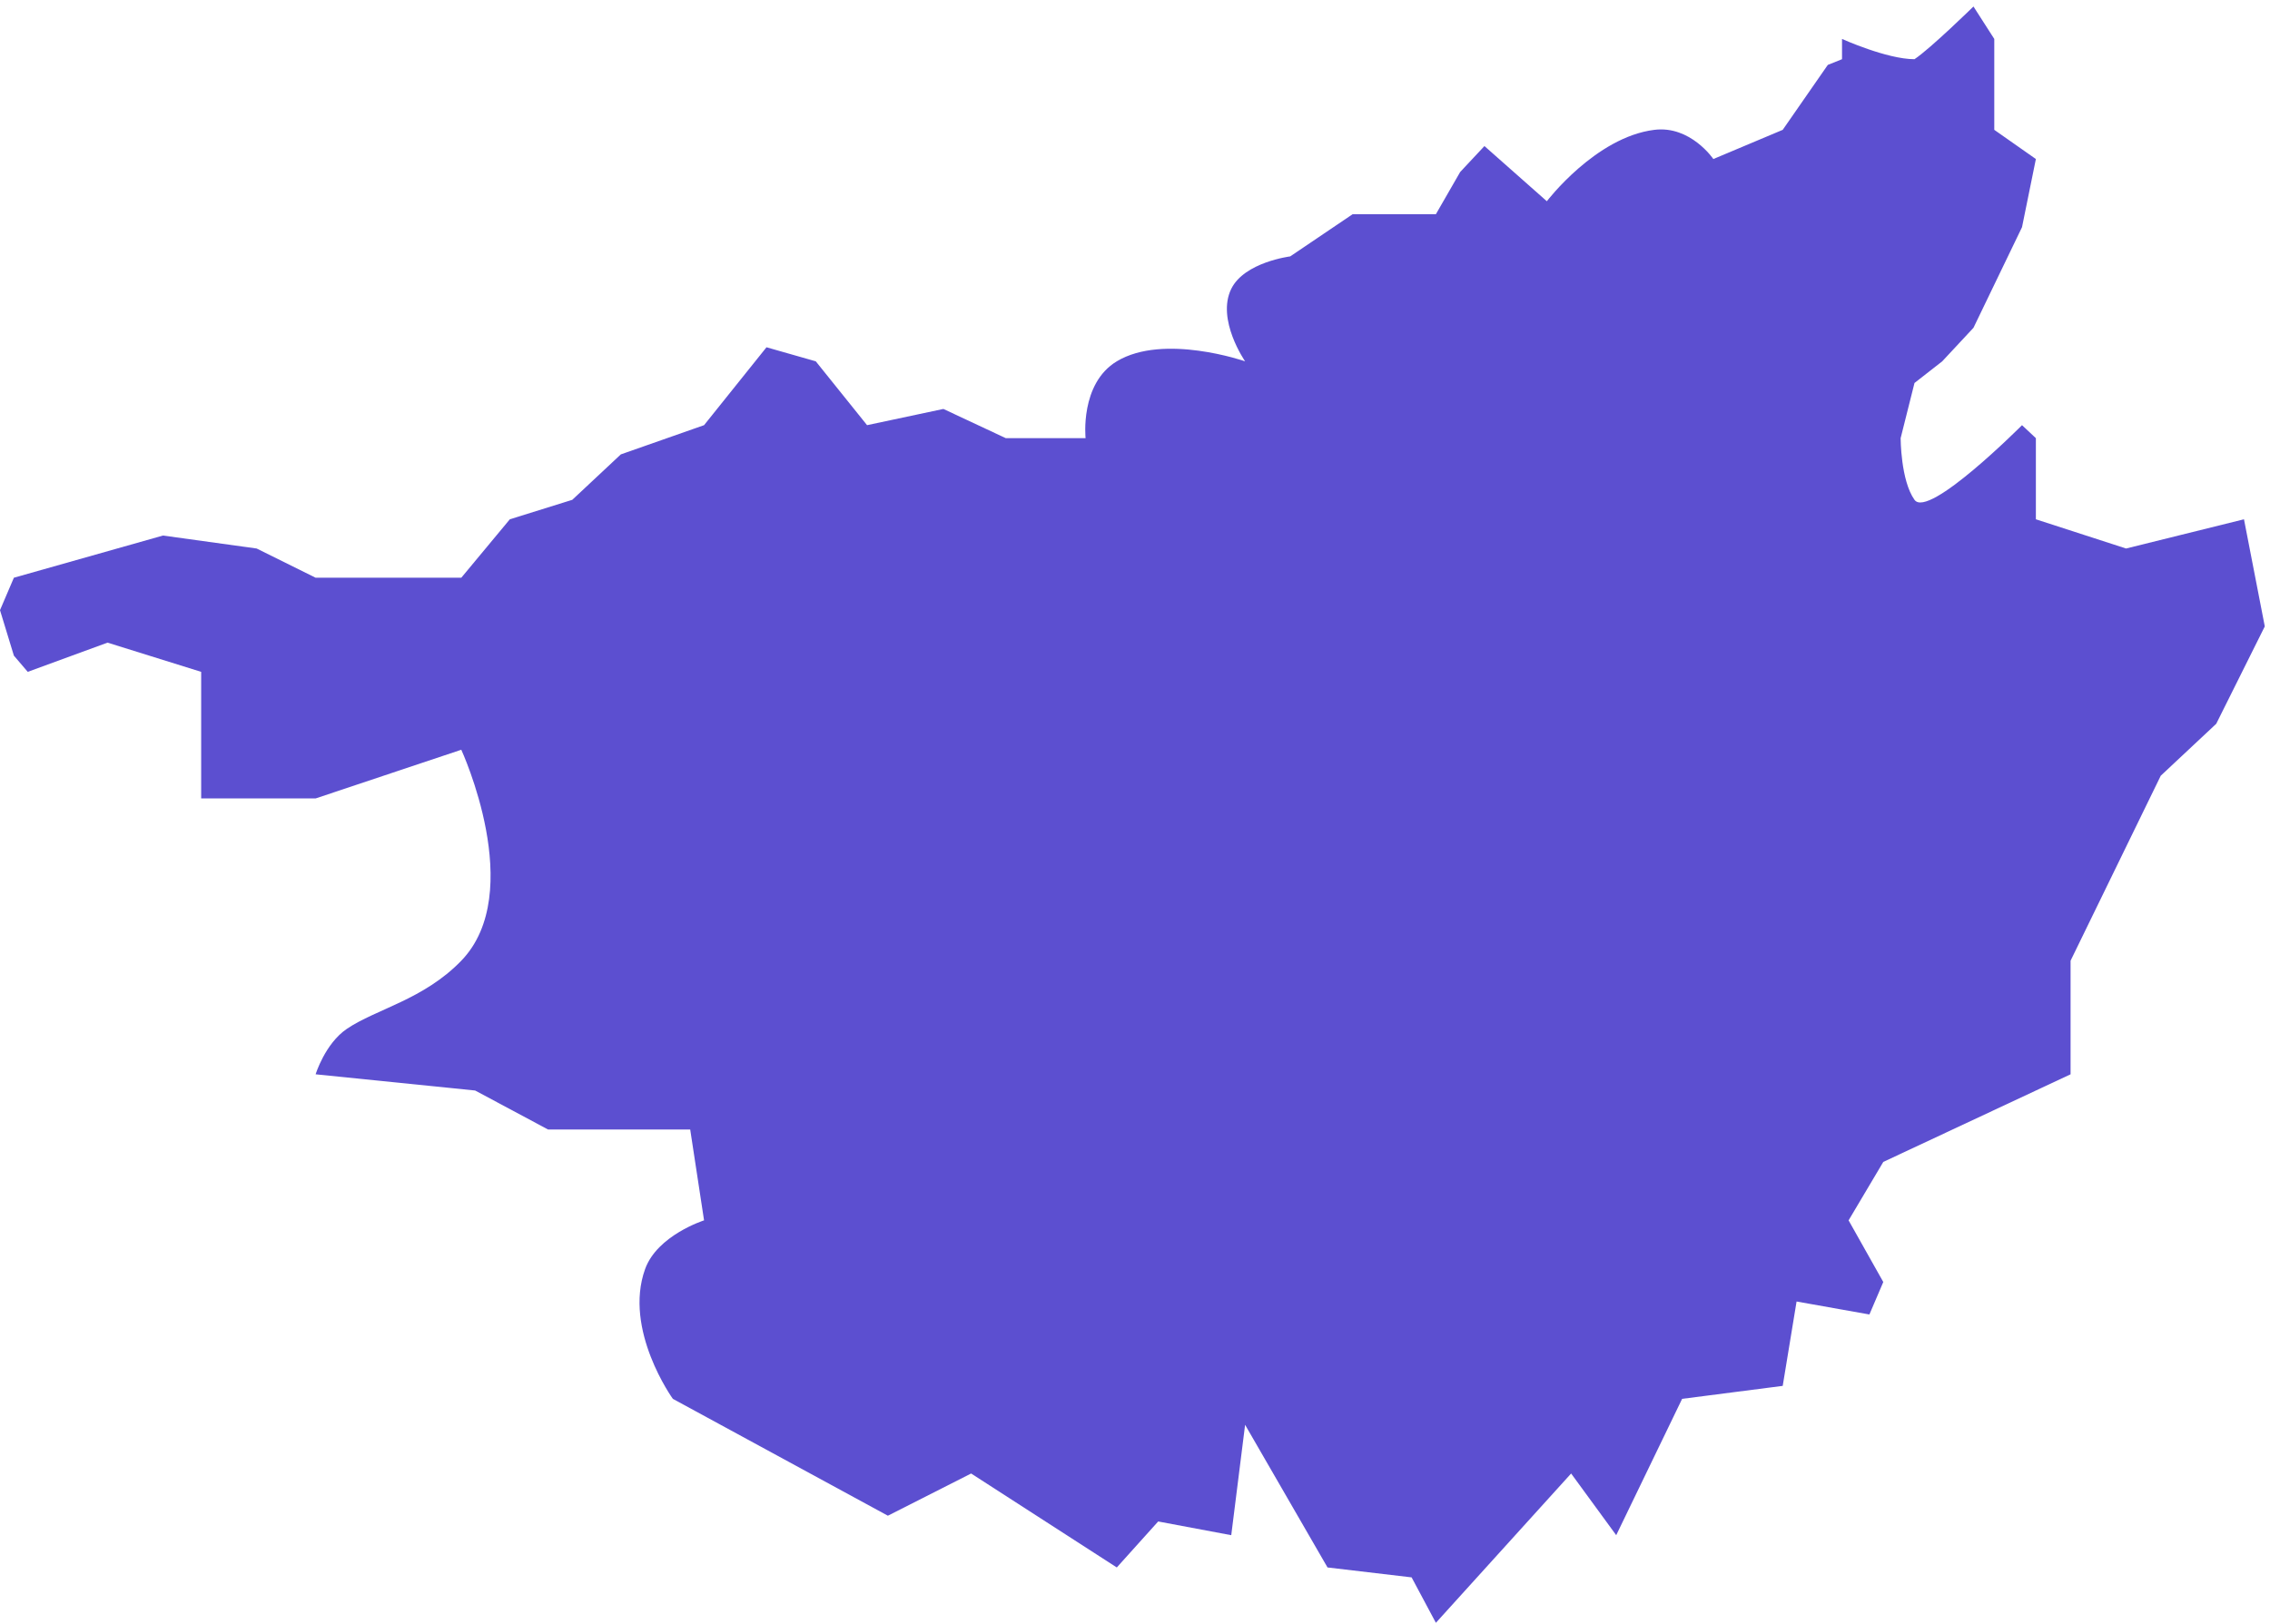 ﻿<?xml version="1.0" encoding="utf-8"?>
<svg version="1.1" xmlns:xlink="http://www.w3.org/1999/xlink" width="95px" height="68px" xmlns="http://www.w3.org/2000/svg">
  <g transform="matrix(1 0 0 1 -398 -702 )">
    <path d="M 0 25.542  L 0.581 24.184  L 6.822 22.418  L 10.741 22.961  L 13.209 24.184  L 19.305 24.184  L 21.337 21.738  C 21.337 21.738  23.079 21.195  23.95 20.923  C 24.627 20.289  25.982 19.021  25.982 19.021  L 29.465 17.798  L 32.078 14.537  L 34.14 15.125  L 36.287 17.798  L 39.481 17.119  C 39.481 17.119  41.222 17.934  42.093 18.342  C 43.206 18.342  45.432 18.342  45.432 18.342  C 45.432 18.342  45.185 16.06  46.738 15.125  C 48.705 13.94  52.108 15.125  52.108 15.125  C 52.108 15.125  50.896 13.379  51.528 12.092  C 52.077 10.973  53.995 10.733  53.995 10.733  L 56.608 8.967  L 60.092 8.967  L 61.108 7.201  L 62.124 6.114  L 64.736 8.424  C 64.736 8.424  66.777 5.739  69.236 5.435  C 70.749 5.247  71.704 6.657  71.704 6.657  C 71.704 6.657  73.639 5.842  74.607 5.435  C 75.236 4.529  76.494 2.717  76.494 2.717  L 77.089 2.478  L 77.089 1.63  C 77.089 1.63  78.966 2.478  80.122 2.478  C 80.8 2.025  82.59 0.272  82.59 0.272  L 83.461 1.63  L 83.461 5.435  L 85.202 6.657  L 84.622 9.51  L 82.59 13.722  L 81.283 15.125  L 80.122 16.032  L 79.542 18.342  C 79.542 18.342  79.542 20.108  80.122 20.923  C 80.703 21.738  84.622 17.798  84.622 17.798  L 85.202 18.342  L 85.202 21.738  C 85.202 21.738  87.718 22.553  88.976 22.961  C 90.621 22.553  93.911 21.738  93.911 21.738  L 94.782 26.222  L 92.75 30.298  L 90.428 32.472  L 86.654 40.216  L 86.654 44.971  L 78.816 48.639  L 77.364 51.085  L 78.816 53.666  L 78.235 55.025  L 75.187 54.482  L 74.607 58.014  L 70.397 58.557  L 67.639 64.264  L 65.752 61.682  L 60.092 67.932  L 59.076 66.03  L 55.557 65.615  L 52.108 59.644  L 51.528 64.264  L 48.47 63.69  L 46.738 65.615  L 40.642 61.682  L 37.158 63.449  L 28.159 58.557  C 28.159 58.557  26.08 55.671  26.998 53.123  C 27.508 51.707  29.465 51.085  29.465 51.085  L 28.885 47.281  L 22.934 47.281  L 19.885 45.65  L 13.209 44.971  C 13.209 44.971  13.603 43.688  14.515 43.069  C 15.739 42.238  17.724 41.851  19.305 40.216  C 22.063 37.363  19.305 31.385  19.305 31.385  L 13.209 33.423  L 8.419 33.423  L 8.419 28.124  L 4.5 26.901  L 1.161 28.124  L 0.581 27.445  L 0 25.542  Z " fill-rule="nonzero" fill="#5c4fd0" stroke="none" transform="matrix(1 0 0 1 398 702 )" />
  </g>
</svg>